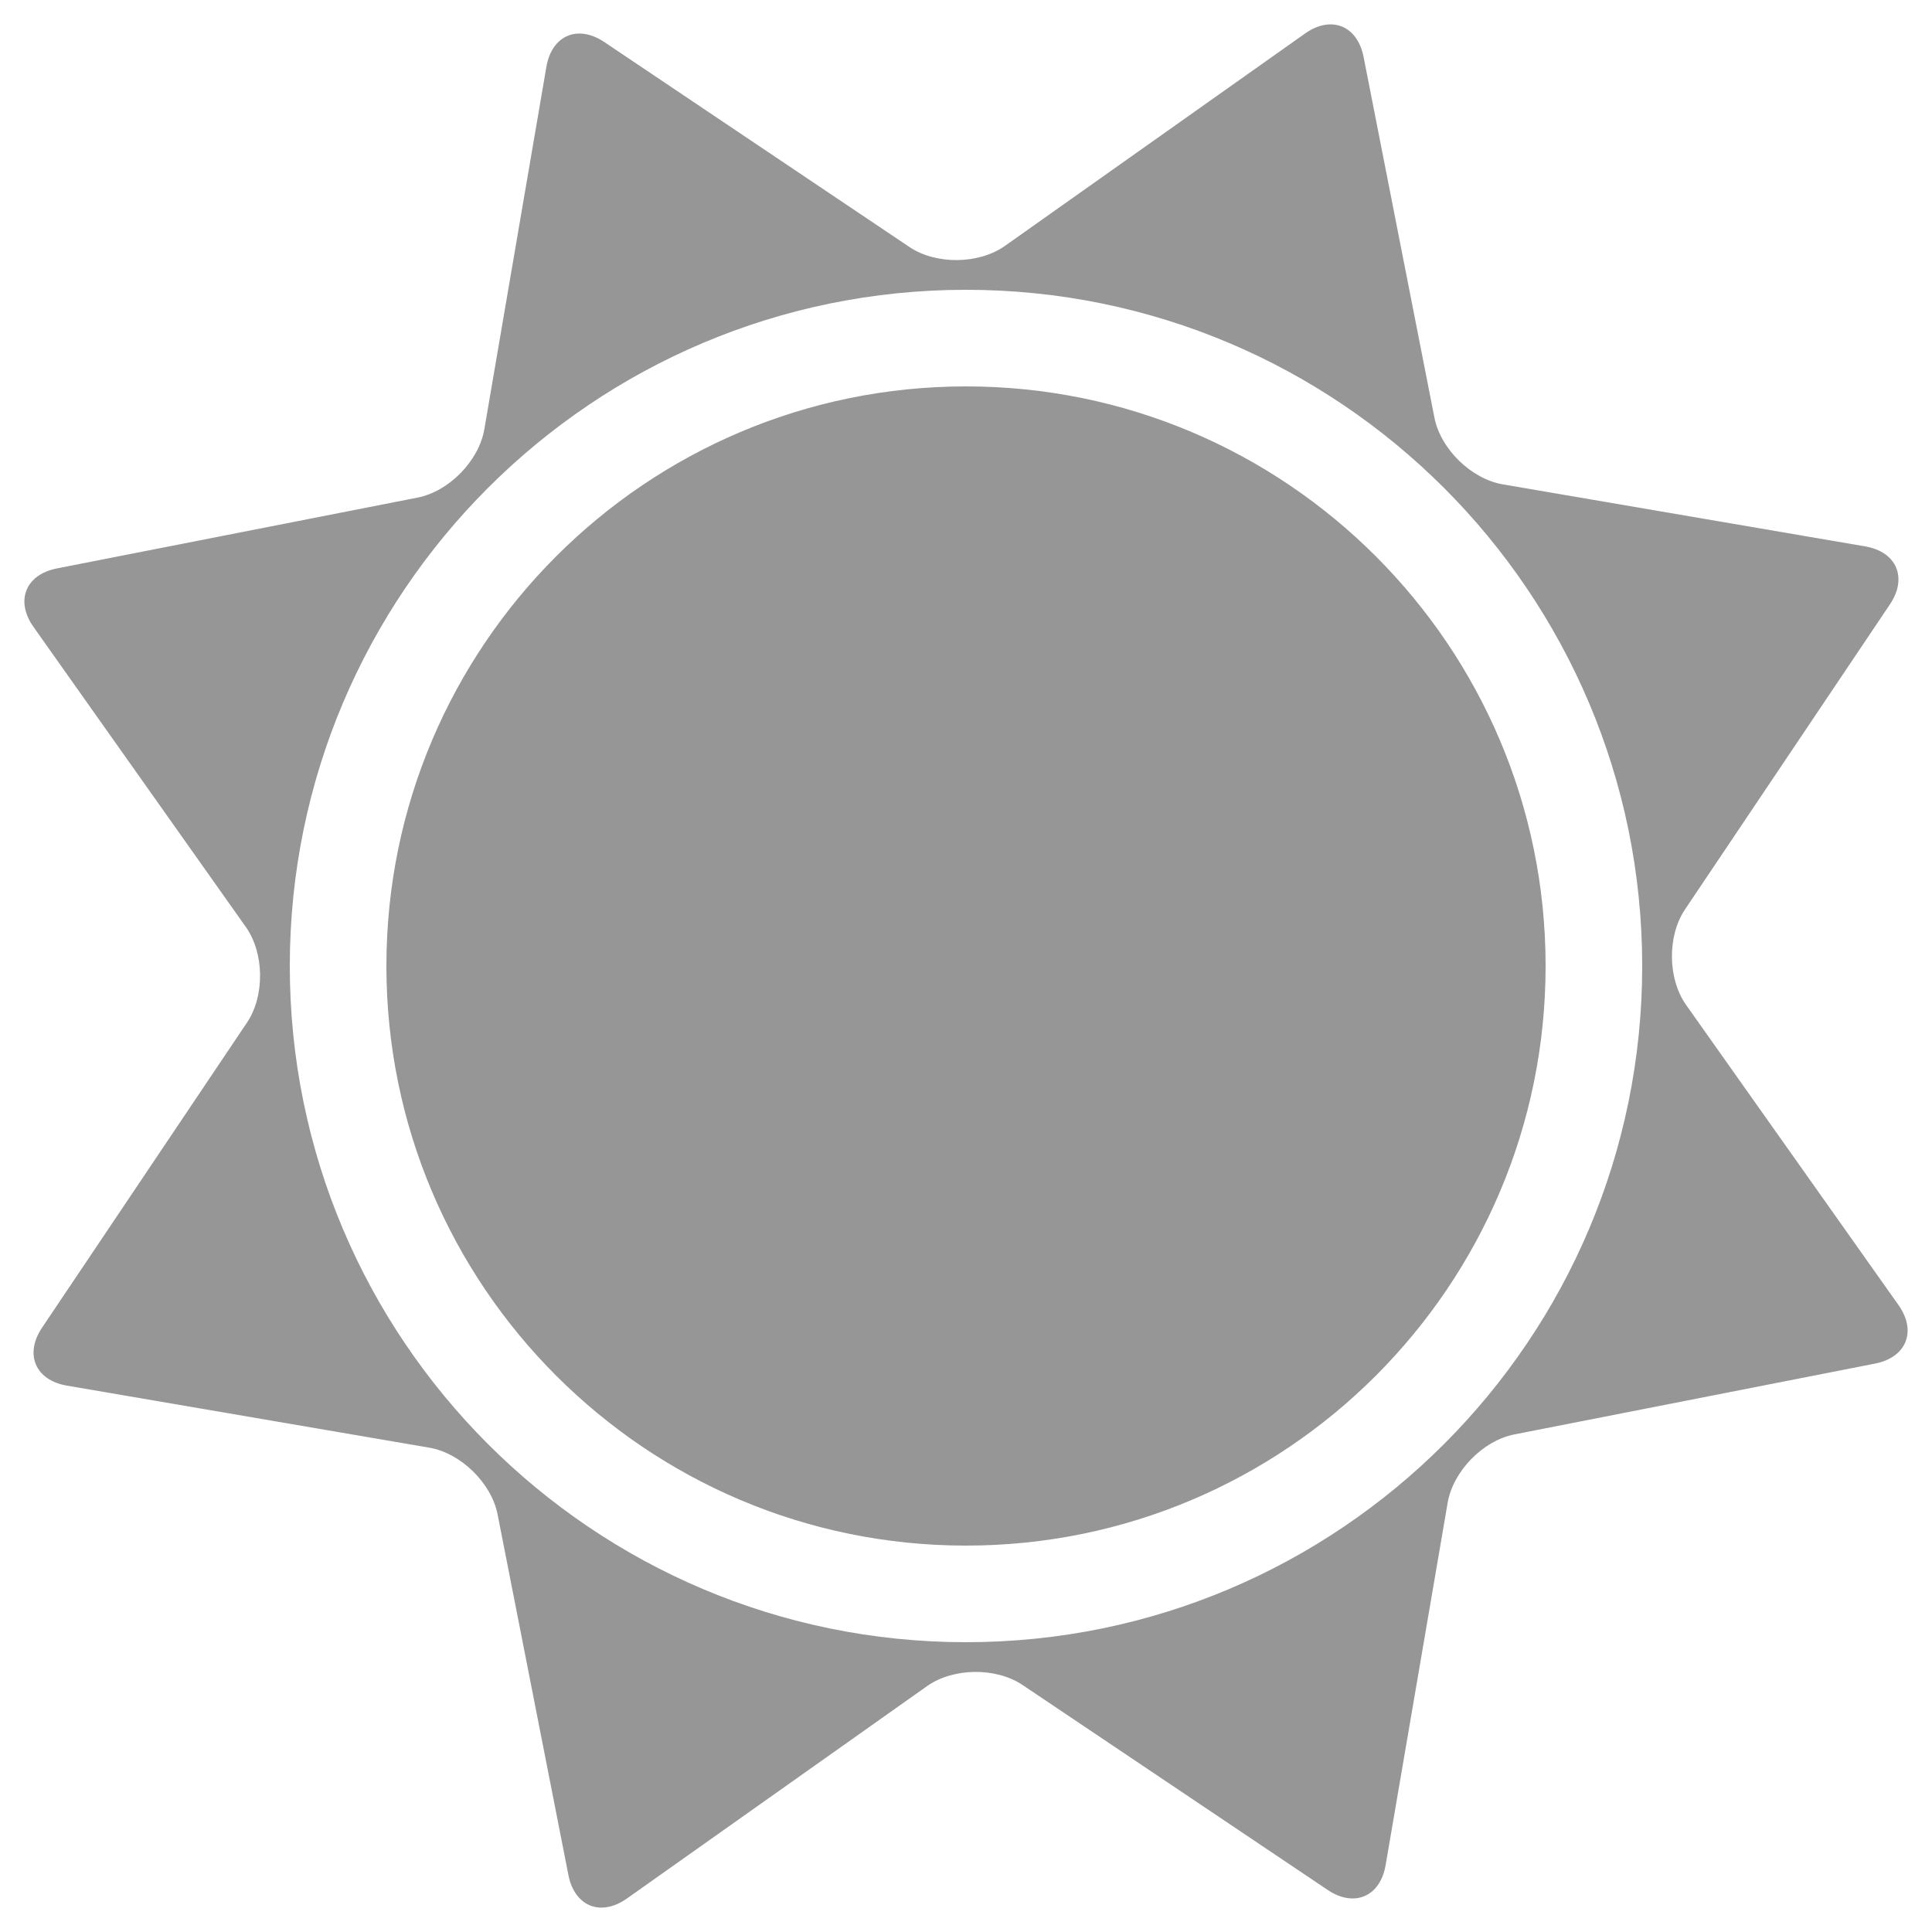 <?xml version="1.0" encoding="UTF-8" standalone="no"?><!-- Generator: Gravit.io --><svg xmlns="http://www.w3.org/2000/svg" xmlns:xlink="http://www.w3.org/1999/xlink" style="isolation:isolate" viewBox="0 0 200 200" width="200pt" height="200pt"><defs><clipPath id="_clipPath_KmQTagobizvj8Z2wgsEW9FGivRXWgOOx"><rect width="200" height="200"/></clipPath></defs><g clip-path="url(#_clipPath_KmQTagobizvj8Z2wgsEW9FGivRXWgOOx)"><path d=" M 40 100 C 40 66.885 66.885 40 100 40 C 133.115 40 160 66.885 160 100 C 160 133.115 133.115 160 100 160 C 66.885 160 40 133.115 40 100 Z  M 30 100 C 30 61.366 61.366 30 100 30 C 138.634 30 170 61.366 170 100 C 170 138.634 138.634 170 100 170 C 61.366 170 30 138.634 30 100 L 30 100 Z  M 5.895 58.842 L 43.232 51.51 C 46.485 50.871 49.581 47.699 50.14 44.431 L 56.56 6.927 C 57.119 3.658 59.808 2.506 62.561 4.355 L 94.146 25.571 C 96.899 27.42 101.331 27.366 104.037 25.451 L 135.096 3.471 C 137.803 1.555 140.519 2.642 141.158 5.895 L 148.49 43.232 C 149.129 46.485 152.301 49.581 155.569 50.14 L 193.073 56.56 C 196.342 57.119 197.494 59.808 195.645 62.561 L 174.429 94.146 C 172.58 96.899 172.634 101.331 174.549 104.037 L 196.529 135.096 C 198.445 137.803 197.358 140.519 194.105 141.158 L 156.768 148.49 C 153.515 149.129 150.419 152.301 149.86 155.569 L 143.44 193.073 C 142.881 196.342 140.192 197.494 137.439 195.645 L 105.854 174.429 C 103.101 172.58 98.669 172.634 95.963 174.549 L 64.904 196.529 C 62.197 198.445 59.481 197.358 58.842 194.105 L 51.51 156.768 C 50.871 153.515 47.699 150.419 44.431 149.86 L 6.927 143.44 C 3.658 142.881 2.506 140.192 4.355 137.439 L 25.571 105.854 C 27.42 103.101 27.366 98.669 25.451 95.963 L 3.471 64.904 C 1.555 62.197 2.642 59.481 5.895 58.842 L 5.895 58.842 Z " fill-rule="evenodd" fill="rgb(150,150,150)"/></g></svg>